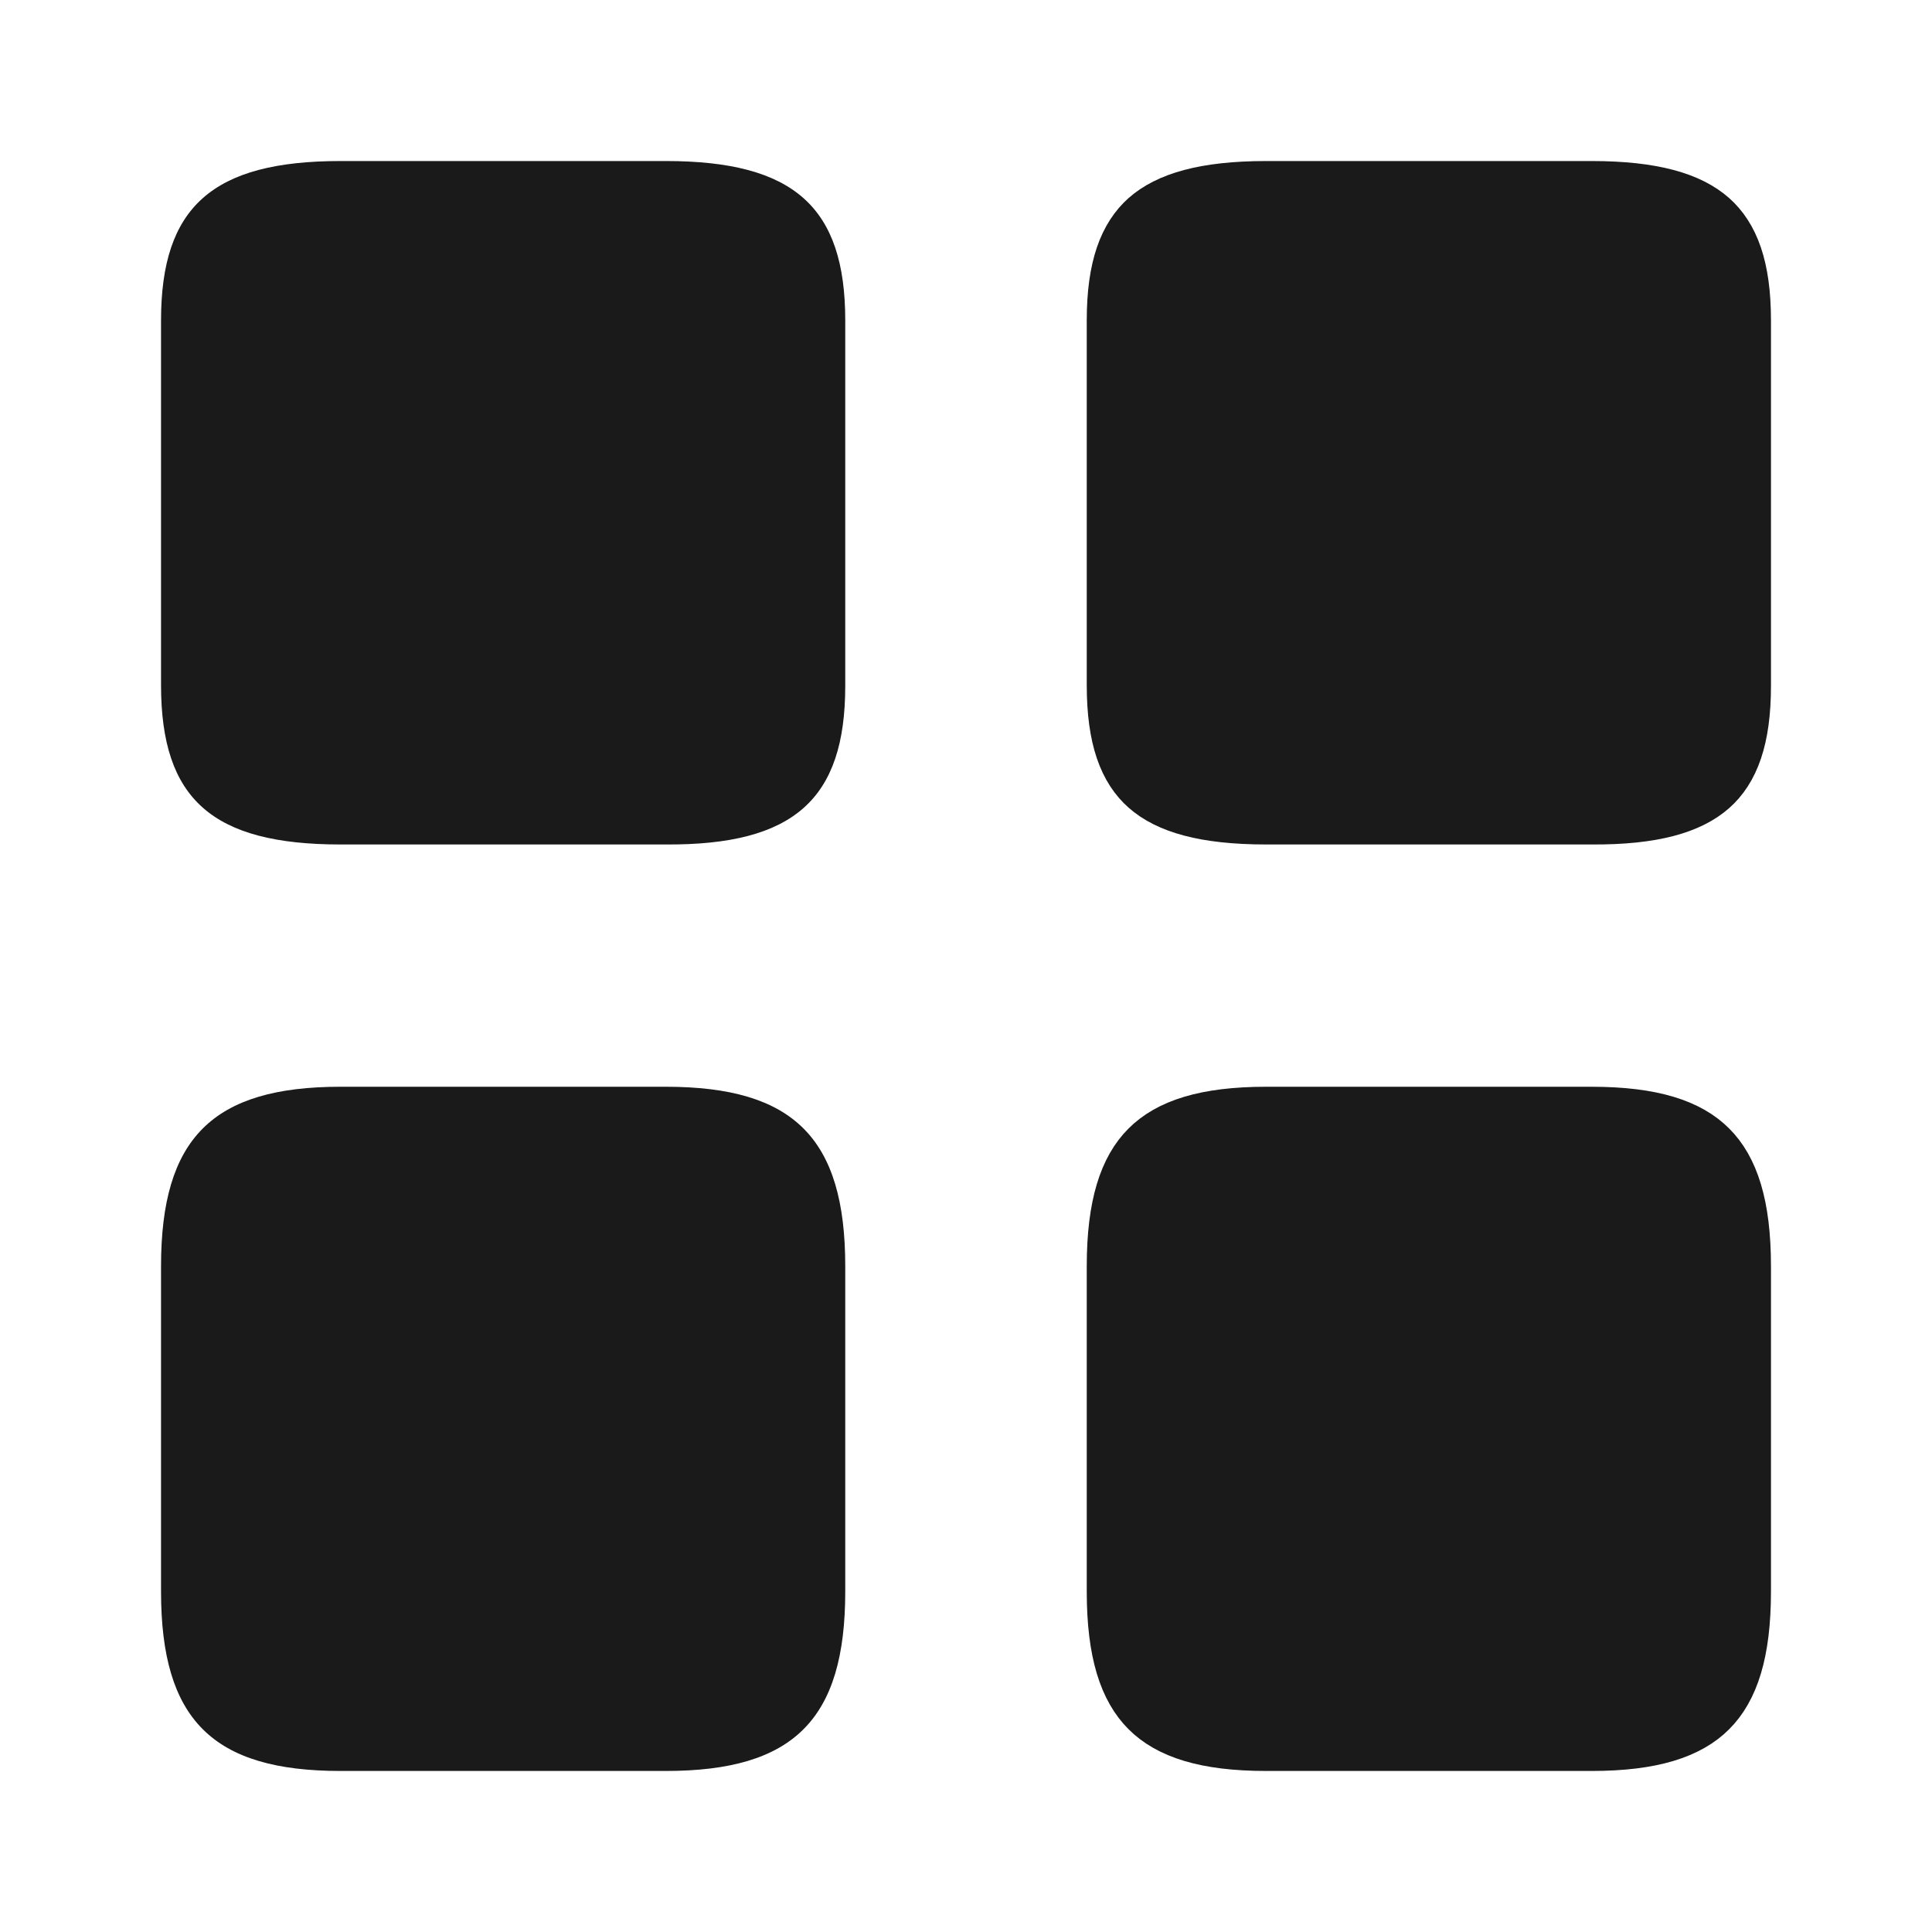 <svg width="20" height="20" viewBox="0 0 20 20" fill="none" xmlns="http://www.w3.org/2000/svg">
<path d="M16.478 8.242V8.242H16.475H13.108C12.483 8.242 12.173 8.127 12.014 7.986C11.87 7.859 11.75 7.62 11.75 7.092V3.317C11.75 2.793 11.87 2.554 12.014 2.425C12.174 2.283 12.485 2.167 13.108 2.167H16.475C17.099 2.167 17.409 2.283 17.569 2.425C17.714 2.554 17.833 2.793 17.833 3.317V7.1C17.833 7.623 17.714 7.863 17.57 7.99C17.411 8.131 17.101 8.246 16.478 8.242Z" fill="#1A1A1A" stroke="#1A1A1A"/>
<path d="M17.833 13.108V16.475C17.833 17.087 17.707 17.388 17.547 17.547C17.388 17.707 17.087 17.833 16.475 17.833H13.108C12.496 17.833 12.195 17.707 12.036 17.547C11.876 17.388 11.75 17.087 11.75 16.475V13.108C11.75 12.496 11.876 12.195 12.036 12.036C12.195 11.876 12.496 11.75 13.108 11.75H16.475C17.087 11.75 17.388 11.876 17.547 12.036C17.707 12.195 17.833 12.496 17.833 13.108Z" fill="#1A1A1A" stroke="#1A1A1A"/>
<path d="M8.75 7.1V3.317C8.75 2.142 8.217 1.667 6.892 1.667H3.525C2.2 1.667 1.667 2.142 1.667 3.317V7.092C1.667 8.275 2.2 8.742 3.525 8.742H6.892C8.217 8.75 8.75 8.275 8.75 7.1Z" fill="#1A1A1A"/>
<path d="M8.75 16.475V13.108C8.75 11.783 8.217 11.25 6.892 11.25H3.525C2.2 11.25 1.667 11.783 1.667 13.108V16.475C1.667 17.8 2.2 18.333 3.525 18.333H6.892C8.217 18.333 8.75 17.8 8.75 16.475Z" fill="#1A1A1A"/>
</svg>
